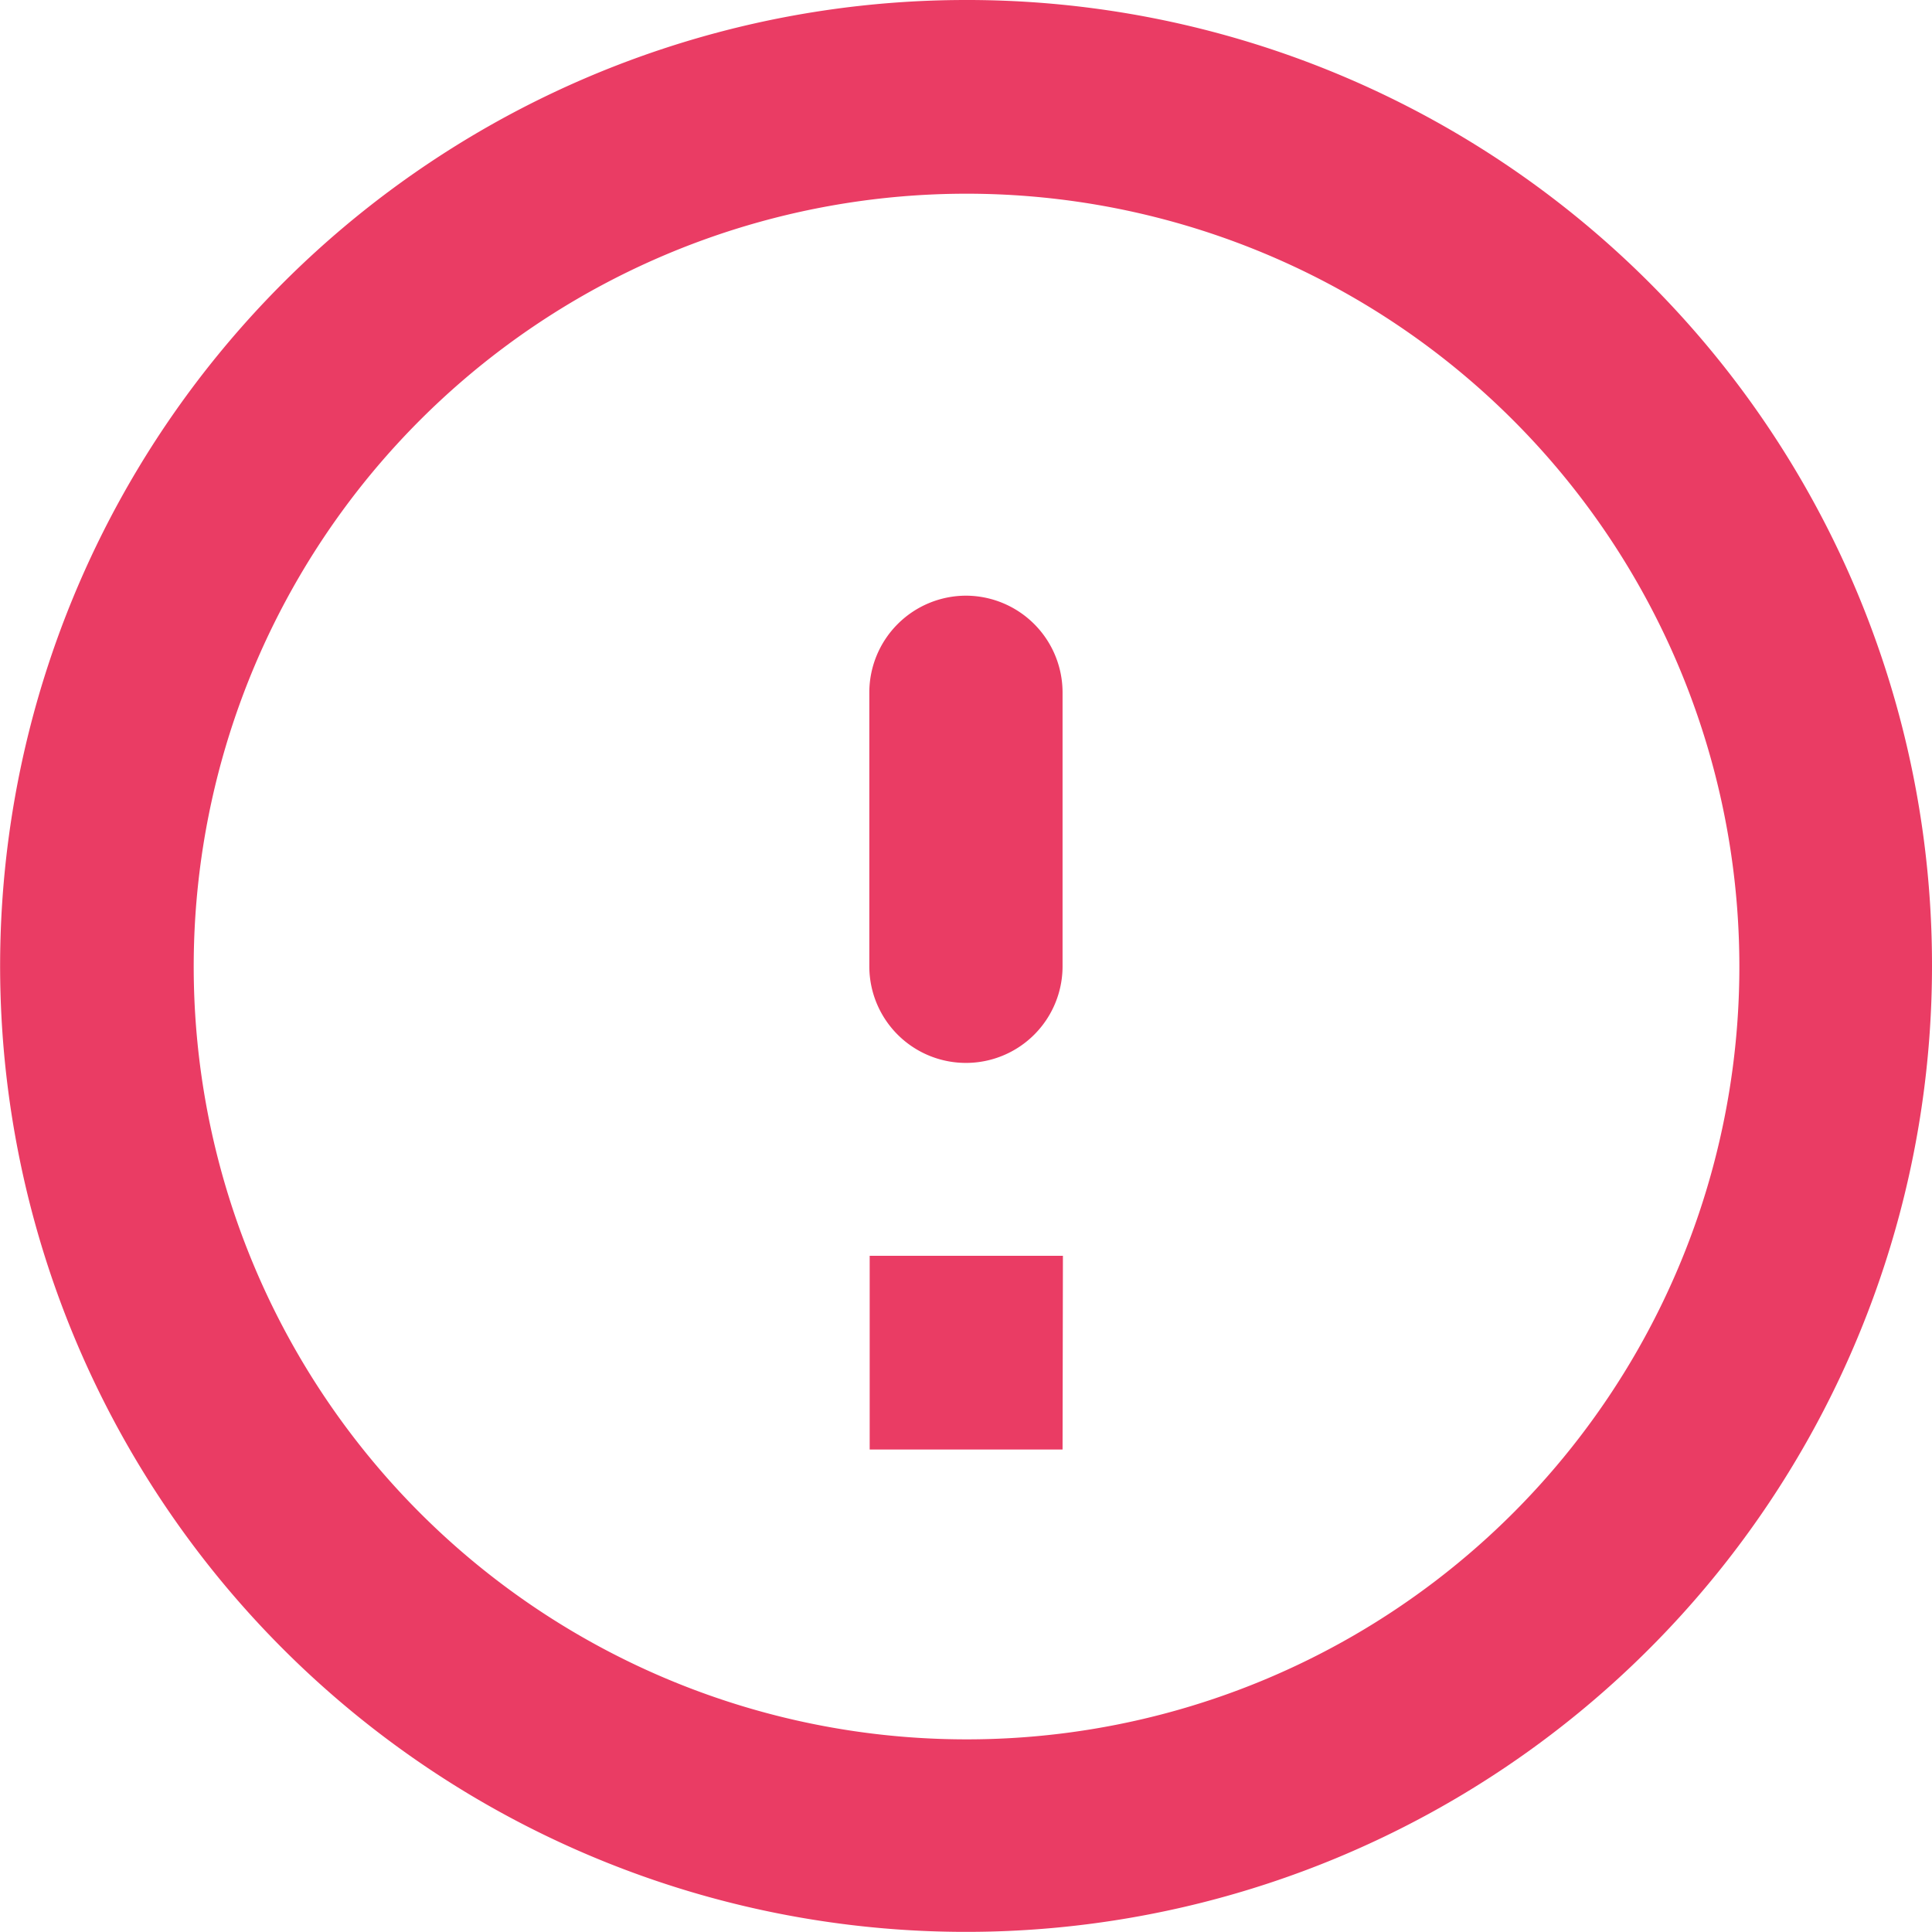 <svg xmlns="http://www.w3.org/2000/svg" width="16.217" height="16.217" viewBox="0 0 16.217 16.217">
    <path id="error_outline-24px" fill="#ea3c64" d="M10.108 7a.813.813 0 0 1 .811.811v2.3a.811.811 0 1 1-1.622 0v-2.3A.813.813 0 0 1 10.108 7zM10.1 2a8.108 8.108 0 1 0 8.117 8.108A8.1 8.1 0 0 0 10.1 2zm.008 14.6a6.487 6.487 0 1 1 6.492-6.492 6.485 6.485 0 0 1-6.492 6.492zm.811-2.433H9.3v-1.626h1.622z" transform="translate(-2 -2)"/>
</svg>

